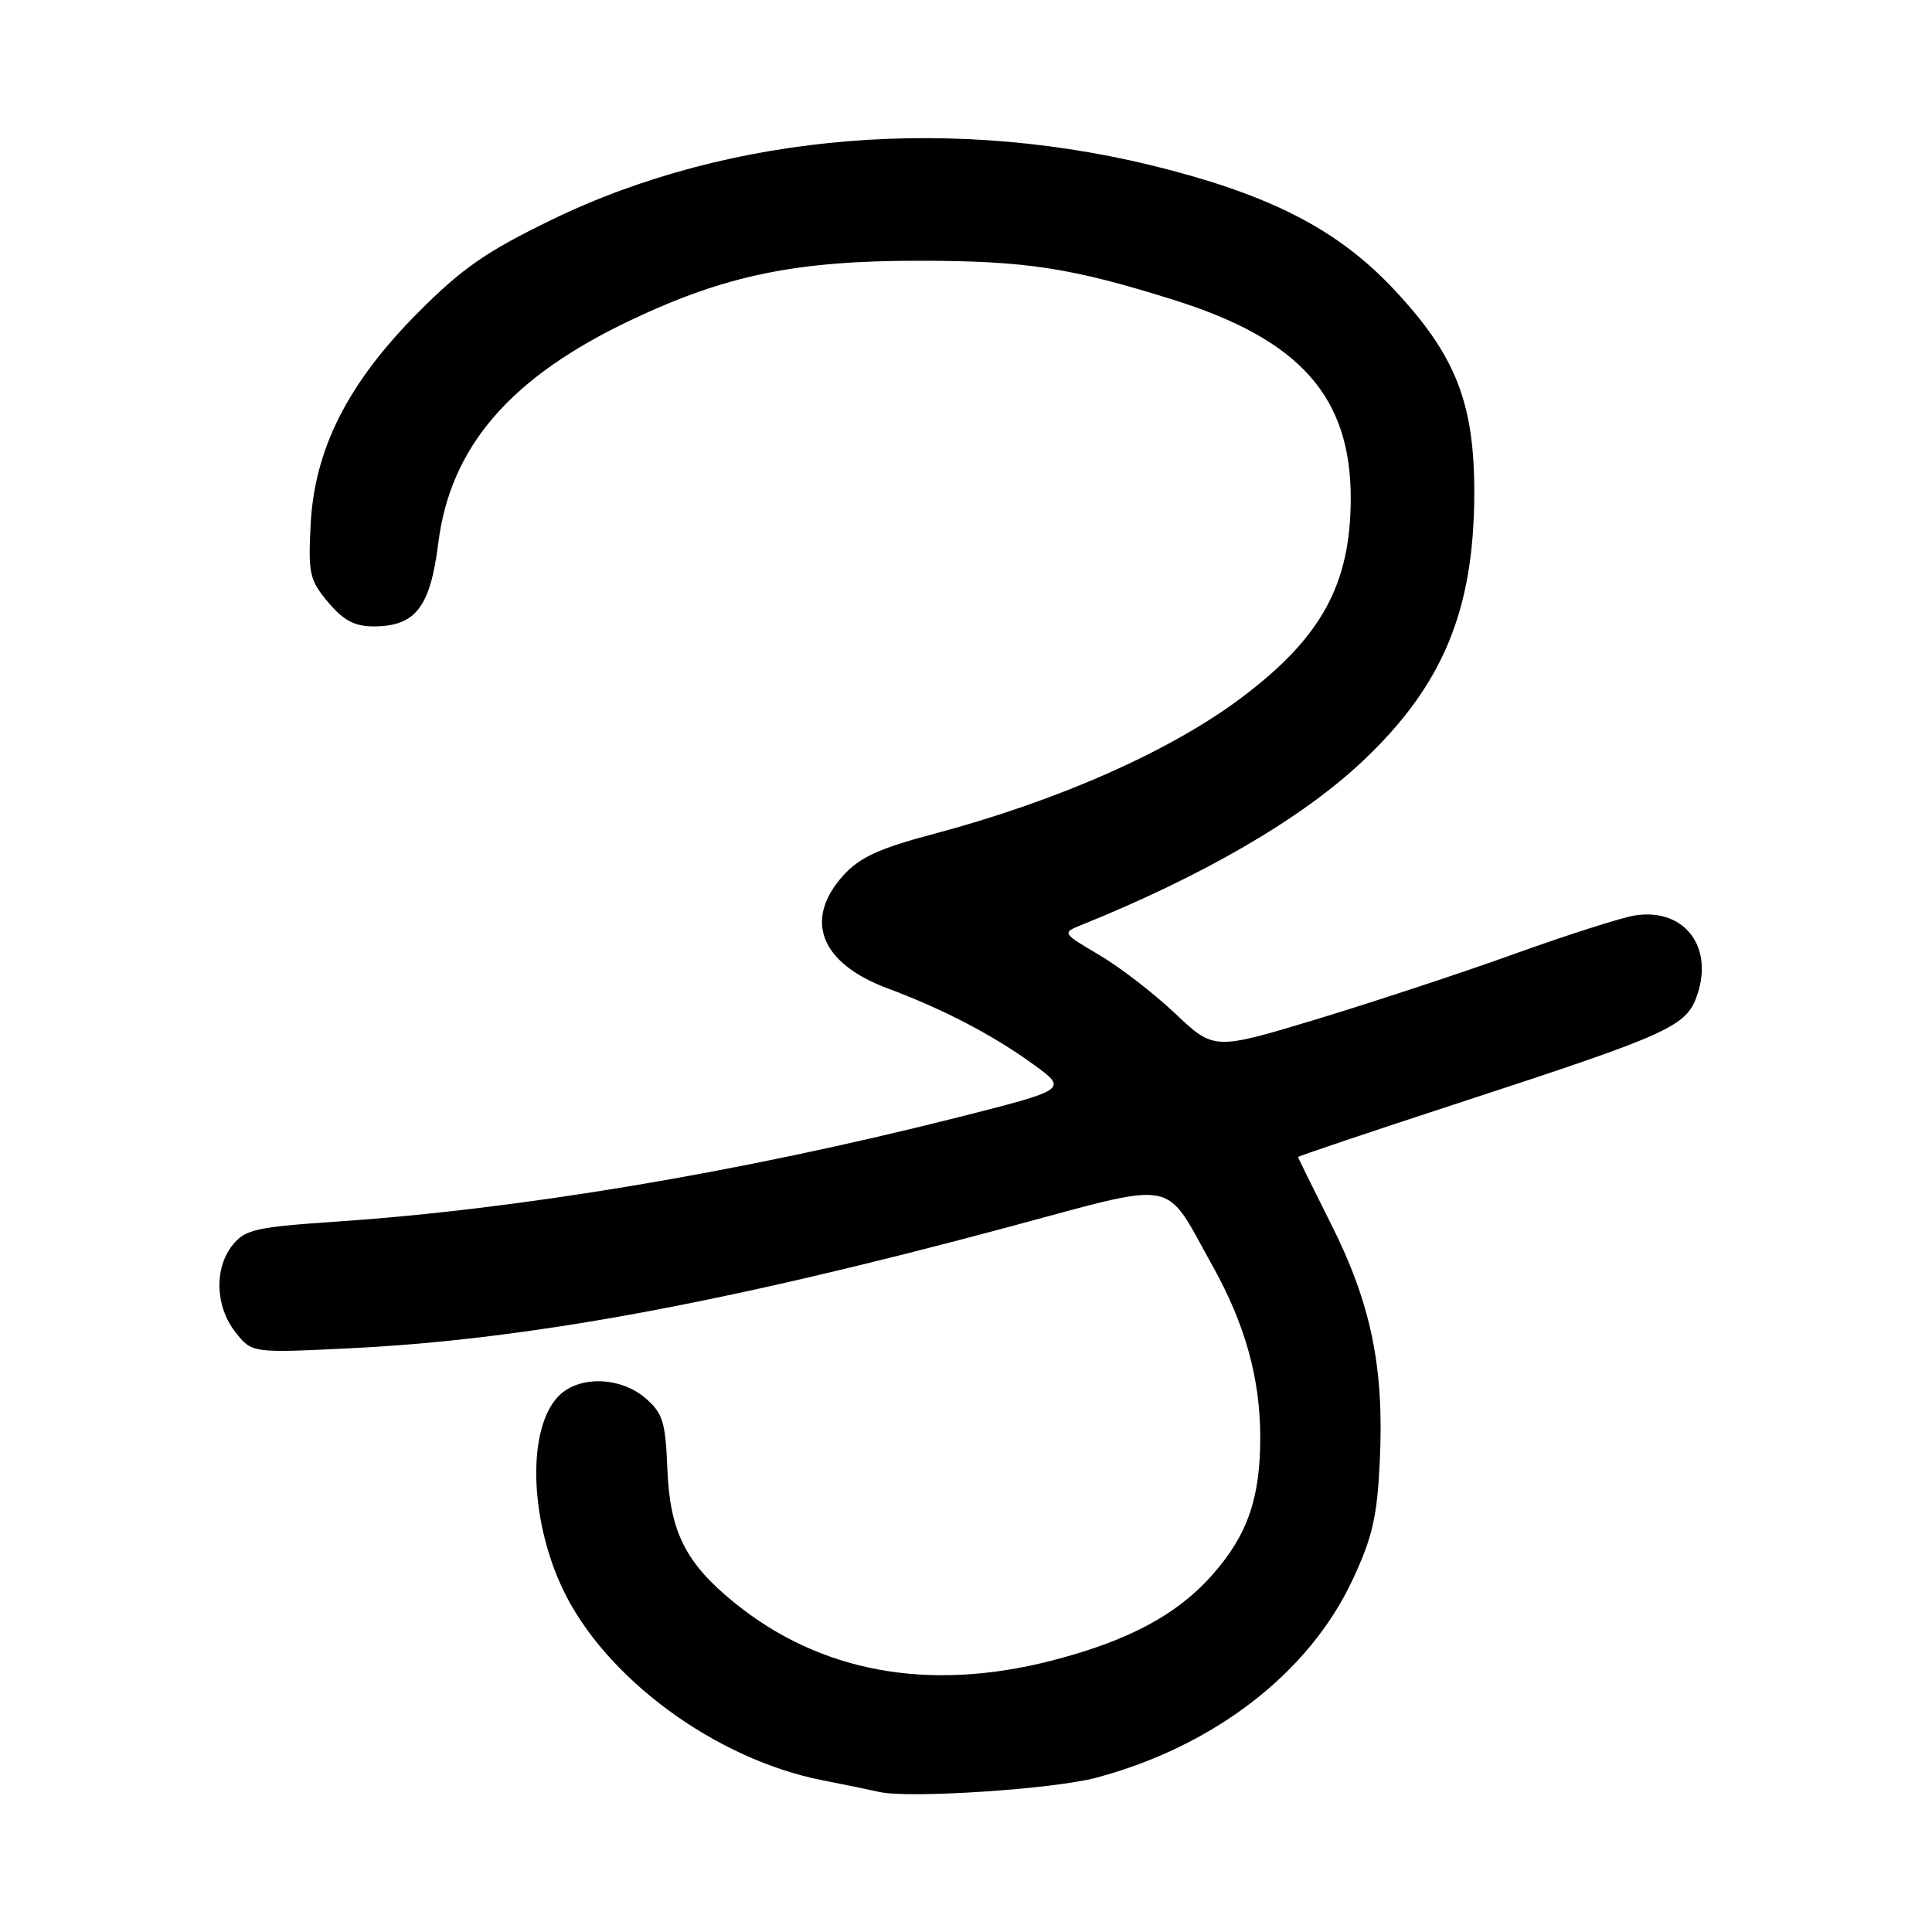 <?xml version="1.0" encoding="UTF-8" standalone="no"?>
<!DOCTYPE svg PUBLIC "-//W3C//DTD SVG 1.1//EN" "http://www.w3.org/Graphics/SVG/1.1/DTD/svg11.dtd" >
<svg xmlns="http://www.w3.org/2000/svg" xmlns:xlink="http://www.w3.org/1999/xlink" version="1.1" viewBox="0 0 256 256">
 <g >
 <path fill="currentColor"
d=" M 145.24 235.56 C 160.85 231.40 173.45 221.68 179.21 209.36 C 181.86 203.70 182.48 201.01 182.83 193.60 C 183.42 181.24 181.69 172.79 176.42 162.29 C 173.99 157.45 172.00 153.41 172.00 153.31 C 172.00 153.20 181.56 149.98 193.25 146.16 C 221.55 136.91 223.51 136.02 224.93 131.72 C 227.05 125.30 223.06 120.29 216.64 121.30 C 214.91 121.57 207.73 123.86 200.69 126.39 C 193.64 128.93 181.79 132.83 174.37 135.08 C 160.86 139.16 160.86 139.16 155.68 134.26 C 152.83 131.57 148.29 128.08 145.59 126.50 C 140.82 123.70 140.75 123.59 143.09 122.65 C 159.51 116.03 172.53 108.45 180.62 100.80 C 191.16 90.83 195.29 80.93 195.35 65.50 C 195.39 53.45 192.92 47.13 184.78 38.43 C 177.62 30.77 169.18 26.26 155.00 22.52 C 126.94 15.11 96.88 17.55 73.00 29.17 C 64.42 33.34 61.20 35.58 55.42 41.39 C 46.10 50.75 41.67 59.49 41.16 69.52 C 40.83 76.02 41.02 76.87 43.49 79.81 C 45.51 82.21 46.99 83.00 49.48 83.00 C 55.05 83.00 57.00 80.50 58.07 71.99 C 59.67 59.21 67.58 50.03 83.50 42.46 C 96.16 36.45 105.48 34.53 122.00 34.55 C 136.03 34.57 141.98 35.49 155.50 39.73 C 172.27 44.99 179.02 52.58 178.98 66.14 C 178.94 77.43 175.10 84.45 164.62 92.36 C 155.15 99.51 140.20 106.13 123.50 110.56 C 116.46 112.43 113.90 113.62 111.75 115.99 C 106.46 121.84 108.69 127.62 117.53 130.93 C 125.03 133.73 131.62 137.17 137.00 141.09 C 141.50 144.37 141.50 144.37 126.50 148.16 C 97.93 155.36 68.79 160.23 44.59 161.87 C 33.93 162.59 32.49 162.91 30.84 164.95 C 28.36 168.02 28.51 173.11 31.19 176.51 C 33.37 179.29 33.37 179.29 46.44 178.65 C 69.79 177.51 95.98 172.69 133.50 162.62 C 156.55 156.44 154.09 155.98 160.64 167.68 C 164.97 175.42 166.97 182.59 166.99 190.38 C 167.00 198.49 165.33 203.34 160.70 208.61 C 155.97 213.98 149.47 217.45 139.24 220.07 C 123.02 224.21 108.69 221.59 97.33 212.38 C 90.84 207.12 88.77 202.99 88.43 194.67 C 88.18 188.38 87.83 187.25 85.52 185.26 C 82.20 182.41 76.74 182.26 74.06 184.94 C 69.86 189.14 70.10 201.10 74.55 210.52 C 80.14 222.33 94.76 233.10 109.00 235.90 C 112.03 236.49 115.40 237.19 116.50 237.44 C 120.36 238.34 139.56 237.08 145.24 235.56 Z "/>
</g>
</svg>